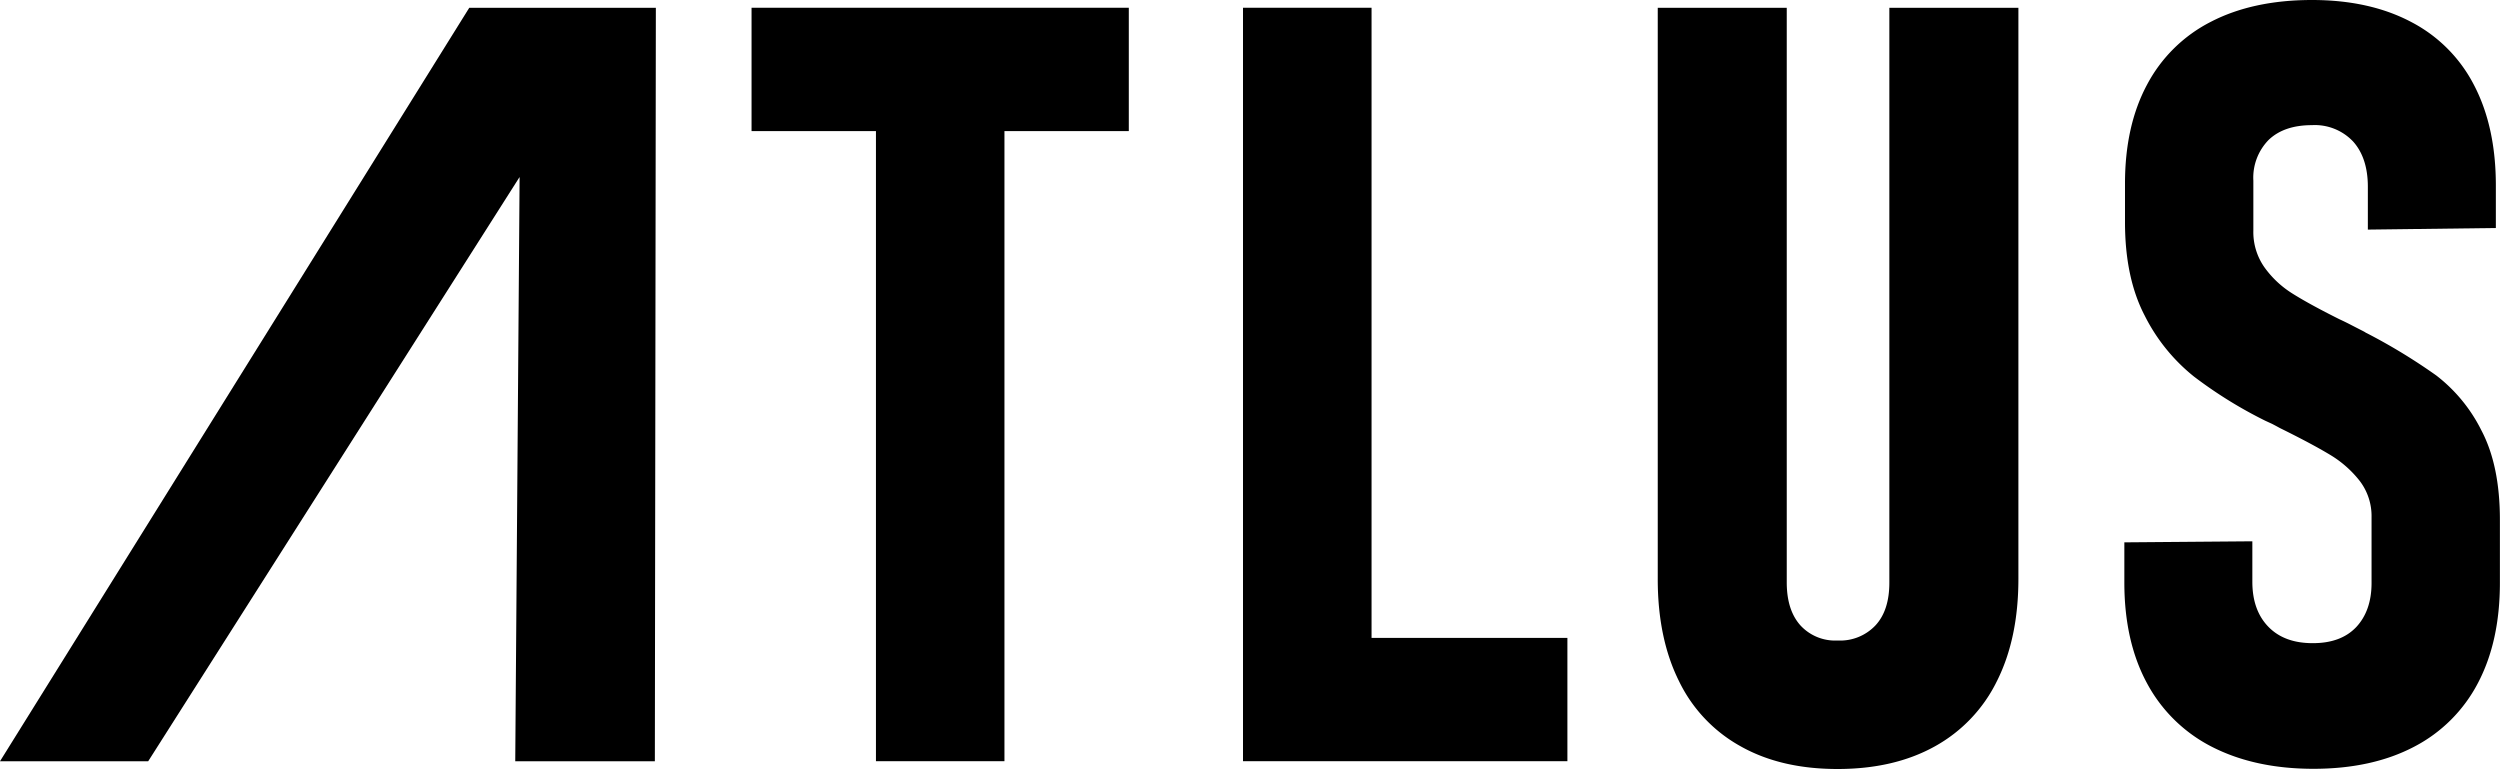 <?xml version="1.0" encoding="UTF-8" standalone="no"?>
<svg
   xmlns:dc="http://purl.org/dc/elements/1.1/"
   xmlns:cc="http://creativecommons.org/ns#"
   xmlns:rdf="http://www.w3.org/1999/02/22-rdf-syntax-ns#"
   xmlns:svg="http://www.w3.org/2000/svg"
   xmlns="http://www.w3.org/2000/svg"
   xmlns:sodipodi="http://sodipodi.sourceforge.net/DTD/sodipodi-0.dtd"
   xmlns:inkscape="http://www.inkscape.org/namespaces/inkscape"
   id="Layer_1"
   data-name="Layer 1"
   viewBox="0 0 500 153.8"
   version="1.1"
   sodipodi:docname="Atlus.svg"
   inkscape:version="0.92.5 (2060ec1f9f, 2020-04-08)">
  <sodipodi:namedview
     pagecolor="#ffffff"
     bordercolor="#666666"
     borderopacity="1"
     objecttolerance="10"
     gridtolerance="10"
     guidetolerance="10"
     inkscape:pageopacity="0"
     inkscape:pageshadow="2"
     inkscape:window-width="2560"
     inkscape:window-height="1377"
     id="namedview17"
     showgrid="false"
     inkscape:zoom="1.6065466"
     inkscape:cx="312.07863"
     inkscape:cy="73.592947"
     inkscape:window-x="-8"
     inkscape:window-y="-8"
     inkscape:window-maximized="1"
     inkscape:current-layer="Layer_1" />
  <defs
     id="defs4">
    <style
       id="style2">.cls-1{fill:#fff;}</style>
  </defs>
  <path
     class="cls-1"
     d="M 103.92,208.038 103.05,324.89 h 27.921 L 131.17,174.2 H 93.85 L 0,324.89 h 29.638 z"
     transform="translate(0,-172.64)"
     id="path6"
     style="fill:#000000"
     inkscape:connector-curvature="0"
     sodipodi:nodetypes="cccccccc" />
  <polygon
     class="cls-1"
     points="225.76 1.55 150.31 1.55 150.31 26.22 175.19 26.22 175.19 152.24 200.89 152.24 200.89 26.22 225.76 26.22 225.76 1.55"
     id="polygon8"
     style="fill:#000000" />
  <polygon
     class="cls-1"
     points="274.31 127.58 274.31 1.55 248.6 1.55 248.6 152.24 259.17 152.24 274.31 152.24 313.48 152.24 313.48 127.58 274.31 127.58"
     id="polygon10"
     style="fill:#000000" />
  <path
     class="cls-1"
     d="M348.18,321.93a29.58,29.58,0,0,1-12.38-13.06q-4.26-8.55-4.25-20.46V174.2h25.8V289.13q0,5.5,2.7,8.55a9.41,9.41,0,0,0,7.46,3.06,9.71,9.71,0,0,0,7.62-3.06q2.75-3,2.74-8.55V174.2h25.81V288.41q0,11.91-4.3,20.46a29.93,29.93,0,0,1-12.44,13.06q-8.13,4.51-19.43,4.51T348.18,321.93Z"
     transform="translate(0 -172.64)"
     id="path12"
     style="fill:#000000" />
  <path
     class="cls-1"
     d="M442.38,322a30.33,30.33,0,0,1-13-12.75q-4.5-8.34-4.51-20.06v-8.08l25.6-.21V289q0,5.7,3.21,9t8.92,3.27q5.6,0,8.65-3.22c2-2.14,3.06-5.07,3.06-8.81V276.07a11.57,11.57,0,0,0-2.33-7.2,21.68,21.68,0,0,0-6-5.29q-3.69-2.22-10-5.33l-.77-.42-.78-.41-1.35-.62a87.83,87.83,0,0,1-14.3-8.86,36.57,36.57,0,0,1-9.84-12.18Q425,228.2,425,217.1v-7.77q0-11.51,4.4-19.74A29.64,29.64,0,0,1,442.17,177q8.4-4.35,20.21-4.36,11.5,0,19.79,4.36a29.31,29.31,0,0,1,12.65,12.69q4.35,8.35,4.35,20.06v8.49l-25.6.32V210c0-3.86-1-6.89-2.95-9.06a10.54,10.54,0,0,0-8.24-3.27c-3.73,0-6.62,1-8.65,2.95a10.8,10.8,0,0,0-3.06,8.14v10a12.25,12.25,0,0,0,2.23,7.36,19.7,19.7,0,0,0,5.59,5.23q3.38,2.13,9.38,5.13c.76.35,1.54.73,2.33,1.14s1.61.83,2.44,1.25l.36.2a1.63,1.63,0,0,0,.37.21,115.4,115.4,0,0,1,13.88,8.45,31.62,31.62,0,0,1,9,10.93q3.74,7.05,3.73,18v12.54q0,11.72-4.4,20.06A29.9,29.9,0,0,1,482.8,322q-8.4,4.4-20.11,4.4T442.38,322Z"
     transform="translate(0 -172.64)"
     id="path14"
     style="fill:#000000" />
</svg>
